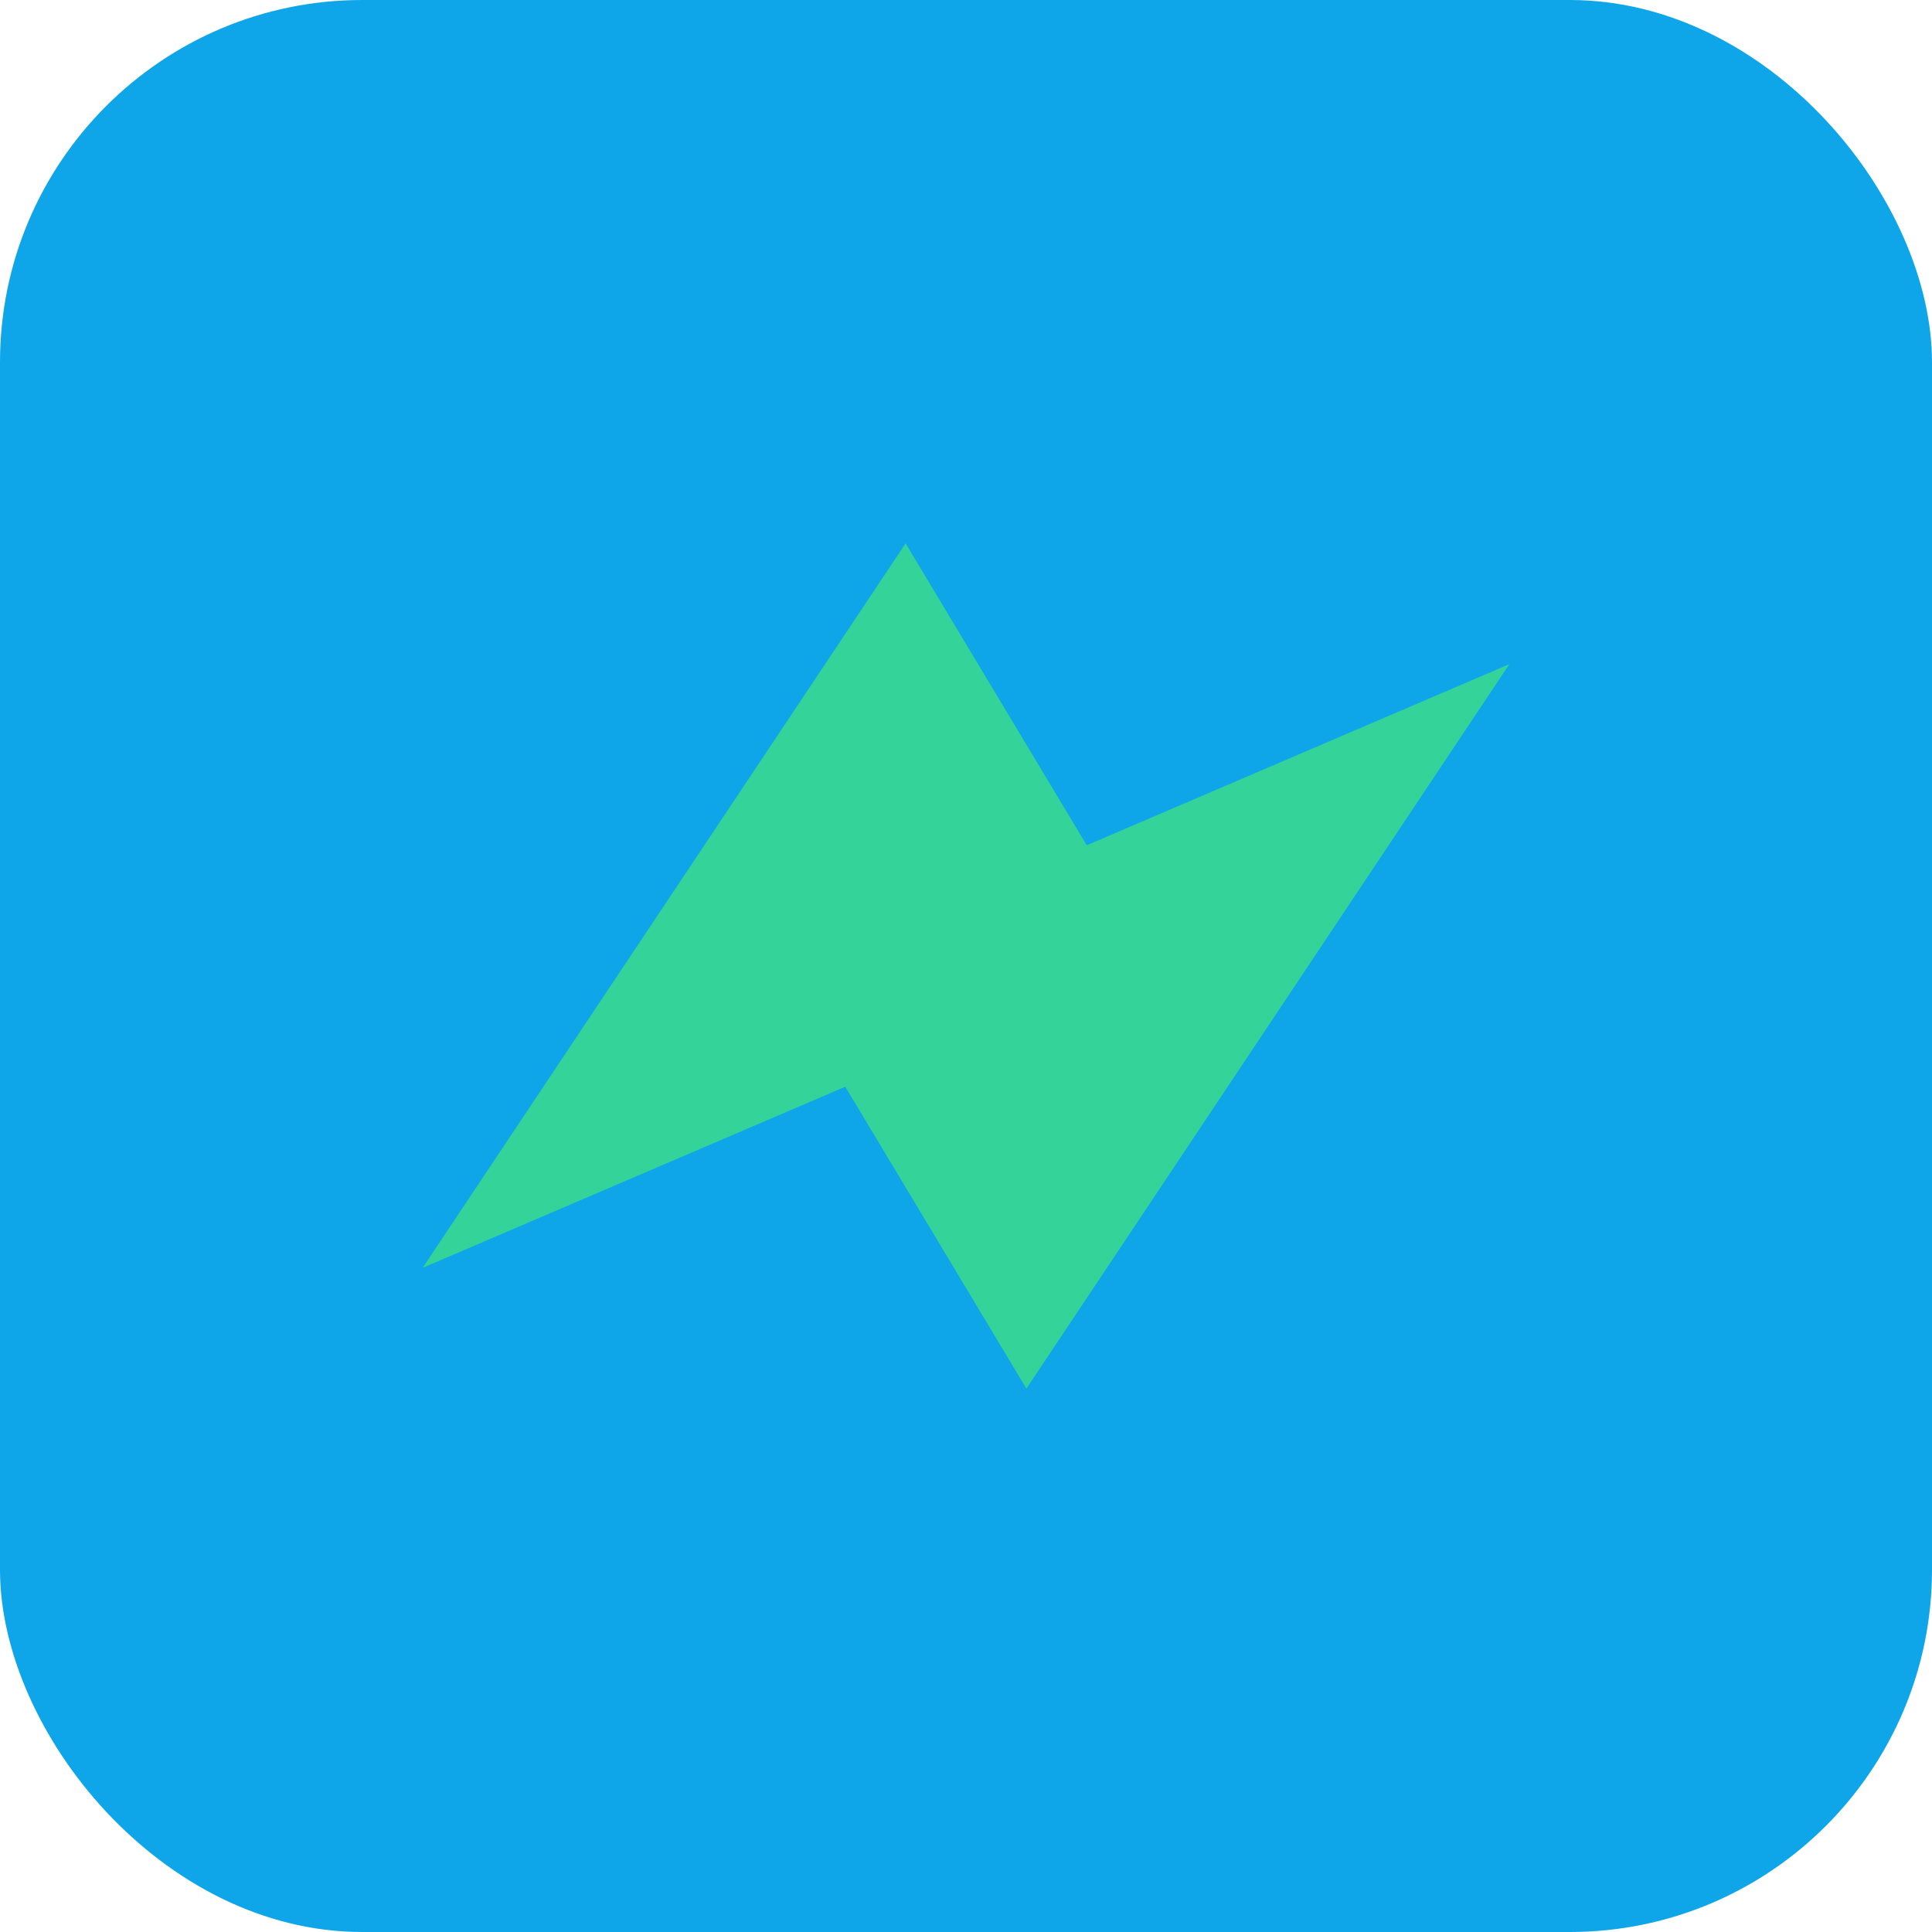 <svg width="64" height="64" viewBox="0 0 64 64" fill="none" xmlns="http://www.w3.org/2000/svg">
  <rect width="64" height="64" rx="12" fill="#0EA5E9"/>
  <path d="M14 42 L30 18 L36 28 L50 22 L34 46 L28 36 Z" fill="#34D399"/>
</svg>
